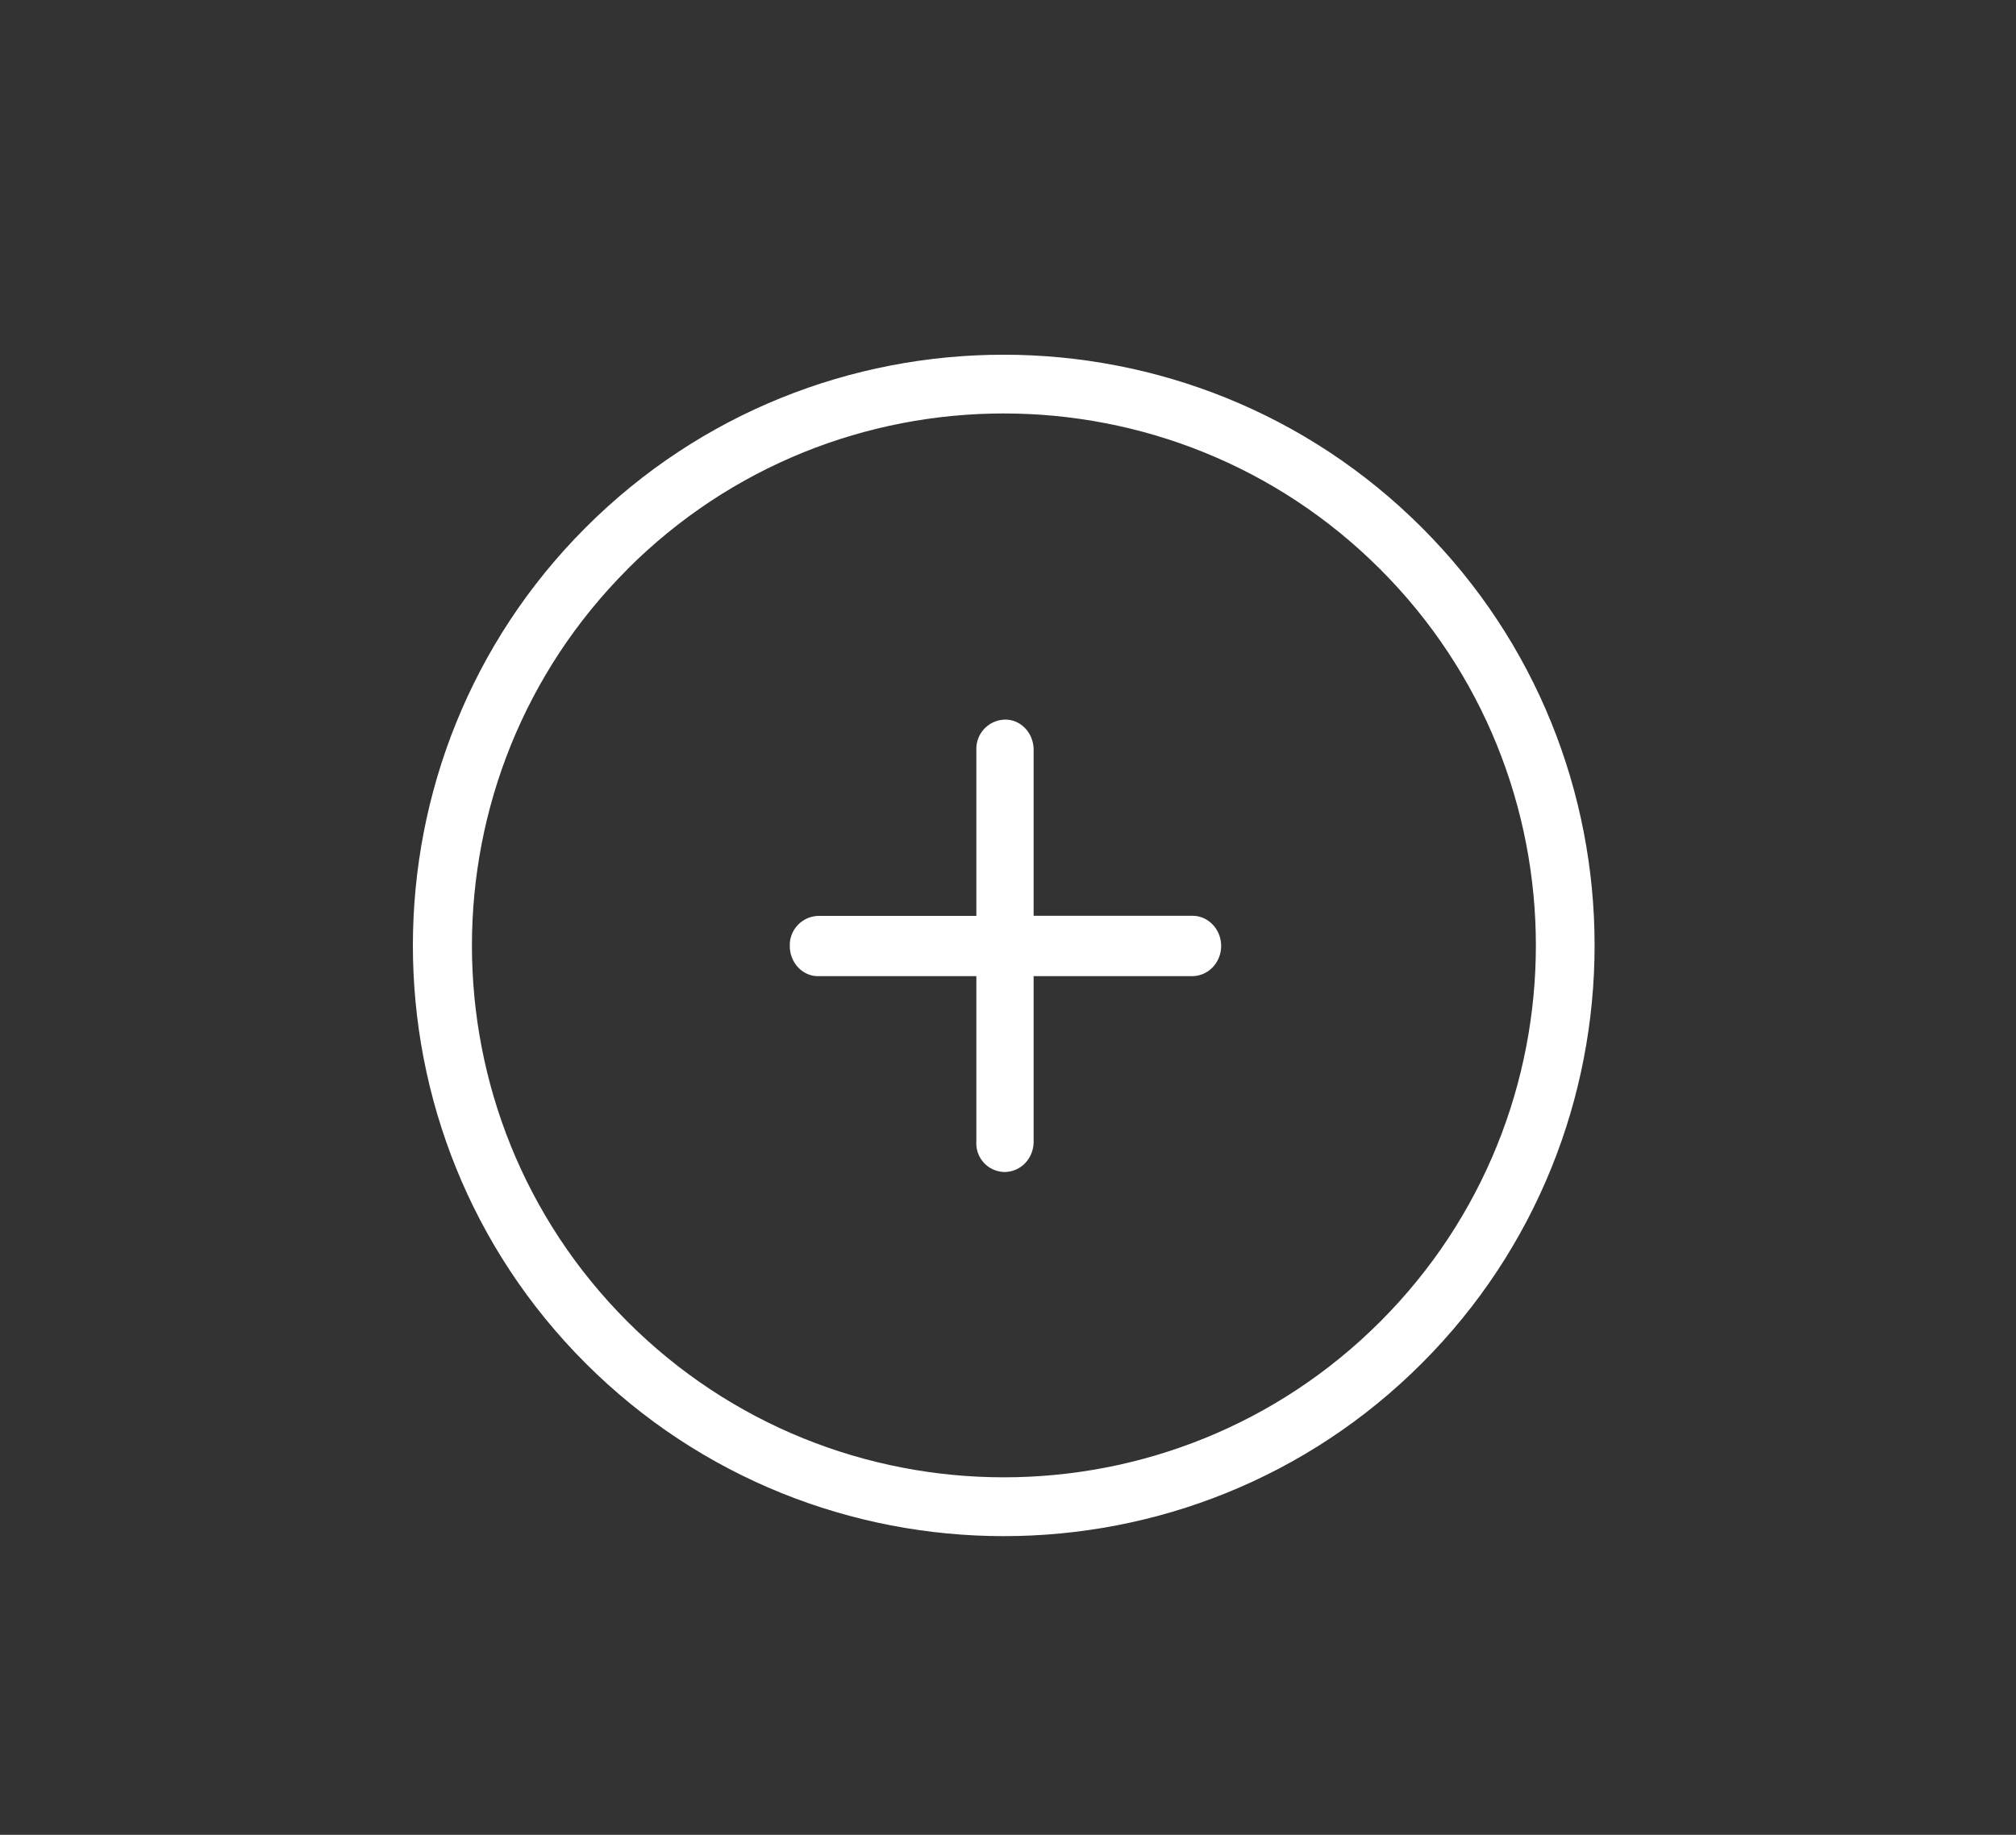 <svg id="Layer_1" data-name="Layer 1" xmlns="http://www.w3.org/2000/svg" viewBox="0 0 669 609"><rect x="0" y="0" width="669" height="609" fill="#333333" stroke="none"/><defs><style>.cls-1{fill:#fff;}</style></defs><title>Artboard 1</title><path class="cls-1" d="M471.8,452.52c76.48-76.48,76.48-201,0-277.44s-201-76.48-277.44,0-76.48,201,0,277.44,201,76.48,277.44,0ZM208.2,188.92C277.08,120,389.08,120,458,188.92s68.88,180.88,0,249.76-180.88,68.88-249.76,0-68.8-180.88,0-249.76Zm0,0"/><path class="cls-1" d="M333.38,389a9.58,9.58,0,0,0,6.8-2.93,10.31,10.31,0,0,0,2.82-7.11V324h52.62a9.53,9.53,0,0,0,6.79-2.94,10.26,10.26,0,0,0,2.82-7.1c0-5.55-4.3-10-9.54-10H343V248.85c0-5.57-4.28-10.08-9.5-10a9.7,9.7,0,0,0-9.5,10V304H271.6a9.71,9.71,0,0,0-9.51,10c0,5.57,4.29,10.08,9.51,10H324v54.85A9.51,9.51,0,0,0,333.38,389Z"/></svg>